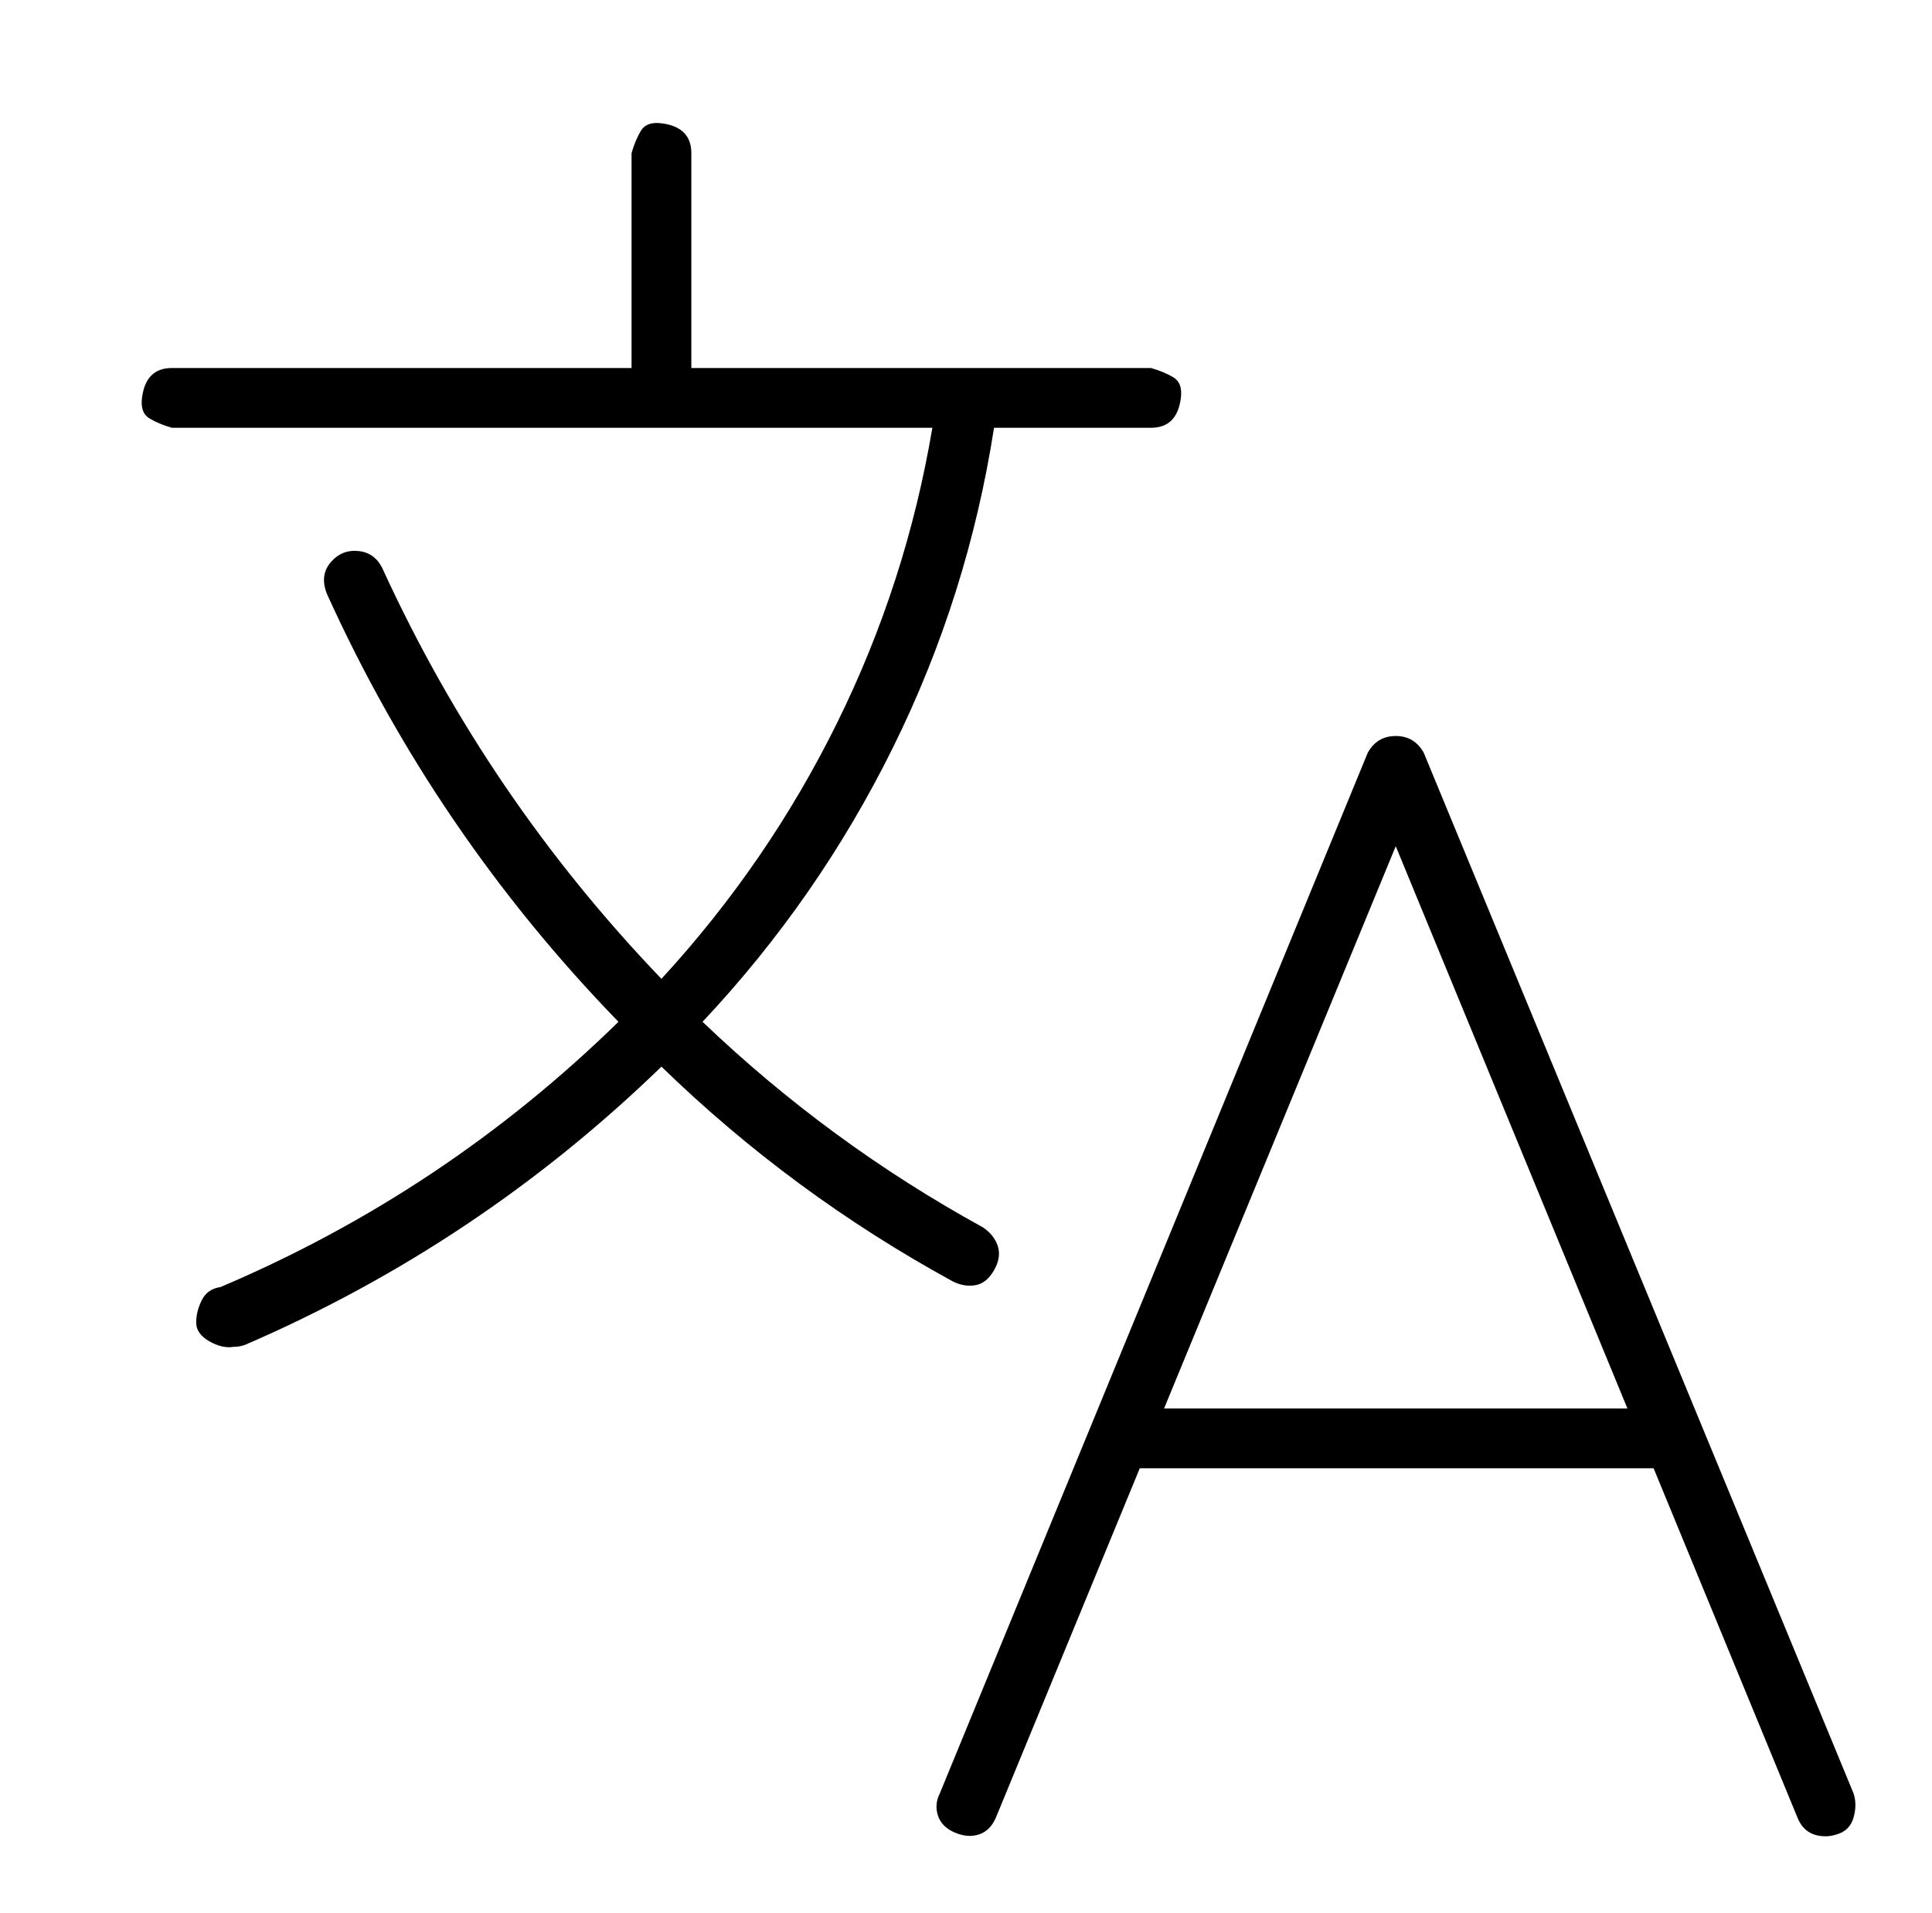 <?xml version="1.0" standalone="no"?>
<!DOCTYPE svg PUBLIC "-//W3C//DTD SVG 1.1//EN" "http://www.w3.org/Graphics/SVG/1.1/DTD/svg11.dtd" >
<svg xmlns="http://www.w3.org/2000/svg" xmlns:xlink="http://www.w3.org/1999/xlink" version="1.1" viewBox="-10 0 1034 1024">
   <path fill="currentColor"
d="M982 960l-230 -557q-5 -9 -15 -9t-15 9l-229 557q-3 6 -1 12t9 9t13 1t9 -9l77 -187h275l77 187q4 10 15 10q3 0 6 -1q7 -2 9 -9t0 -13zM613 754l124 -301l124 301h-248zM500 686q6 3 12 2t10 -8t2 -13t-8 -10q-82 -45 -150 -110q62 -66 102 -147t54 -171h84q7 0 11 -4
t5 -12t-4 -11t-12 -5h-246v-115q0 -7 -4 -11t-12 -5t-11 4t-5 12v115h-246q-7 0 -11 4t-5 12t4 11t12 5h407q-14 83 -51 158t-94 137q-93 -97 -149 -219q-4 -9 -13 -10t-15 6t-2 17q58 128 156 229q-93 91 -213 142q-7 1 -10 7t-3 12t7 10t13 3q3 0 6 -1q125 -54 223 -149
q70 68 156 115z" />
</svg>
